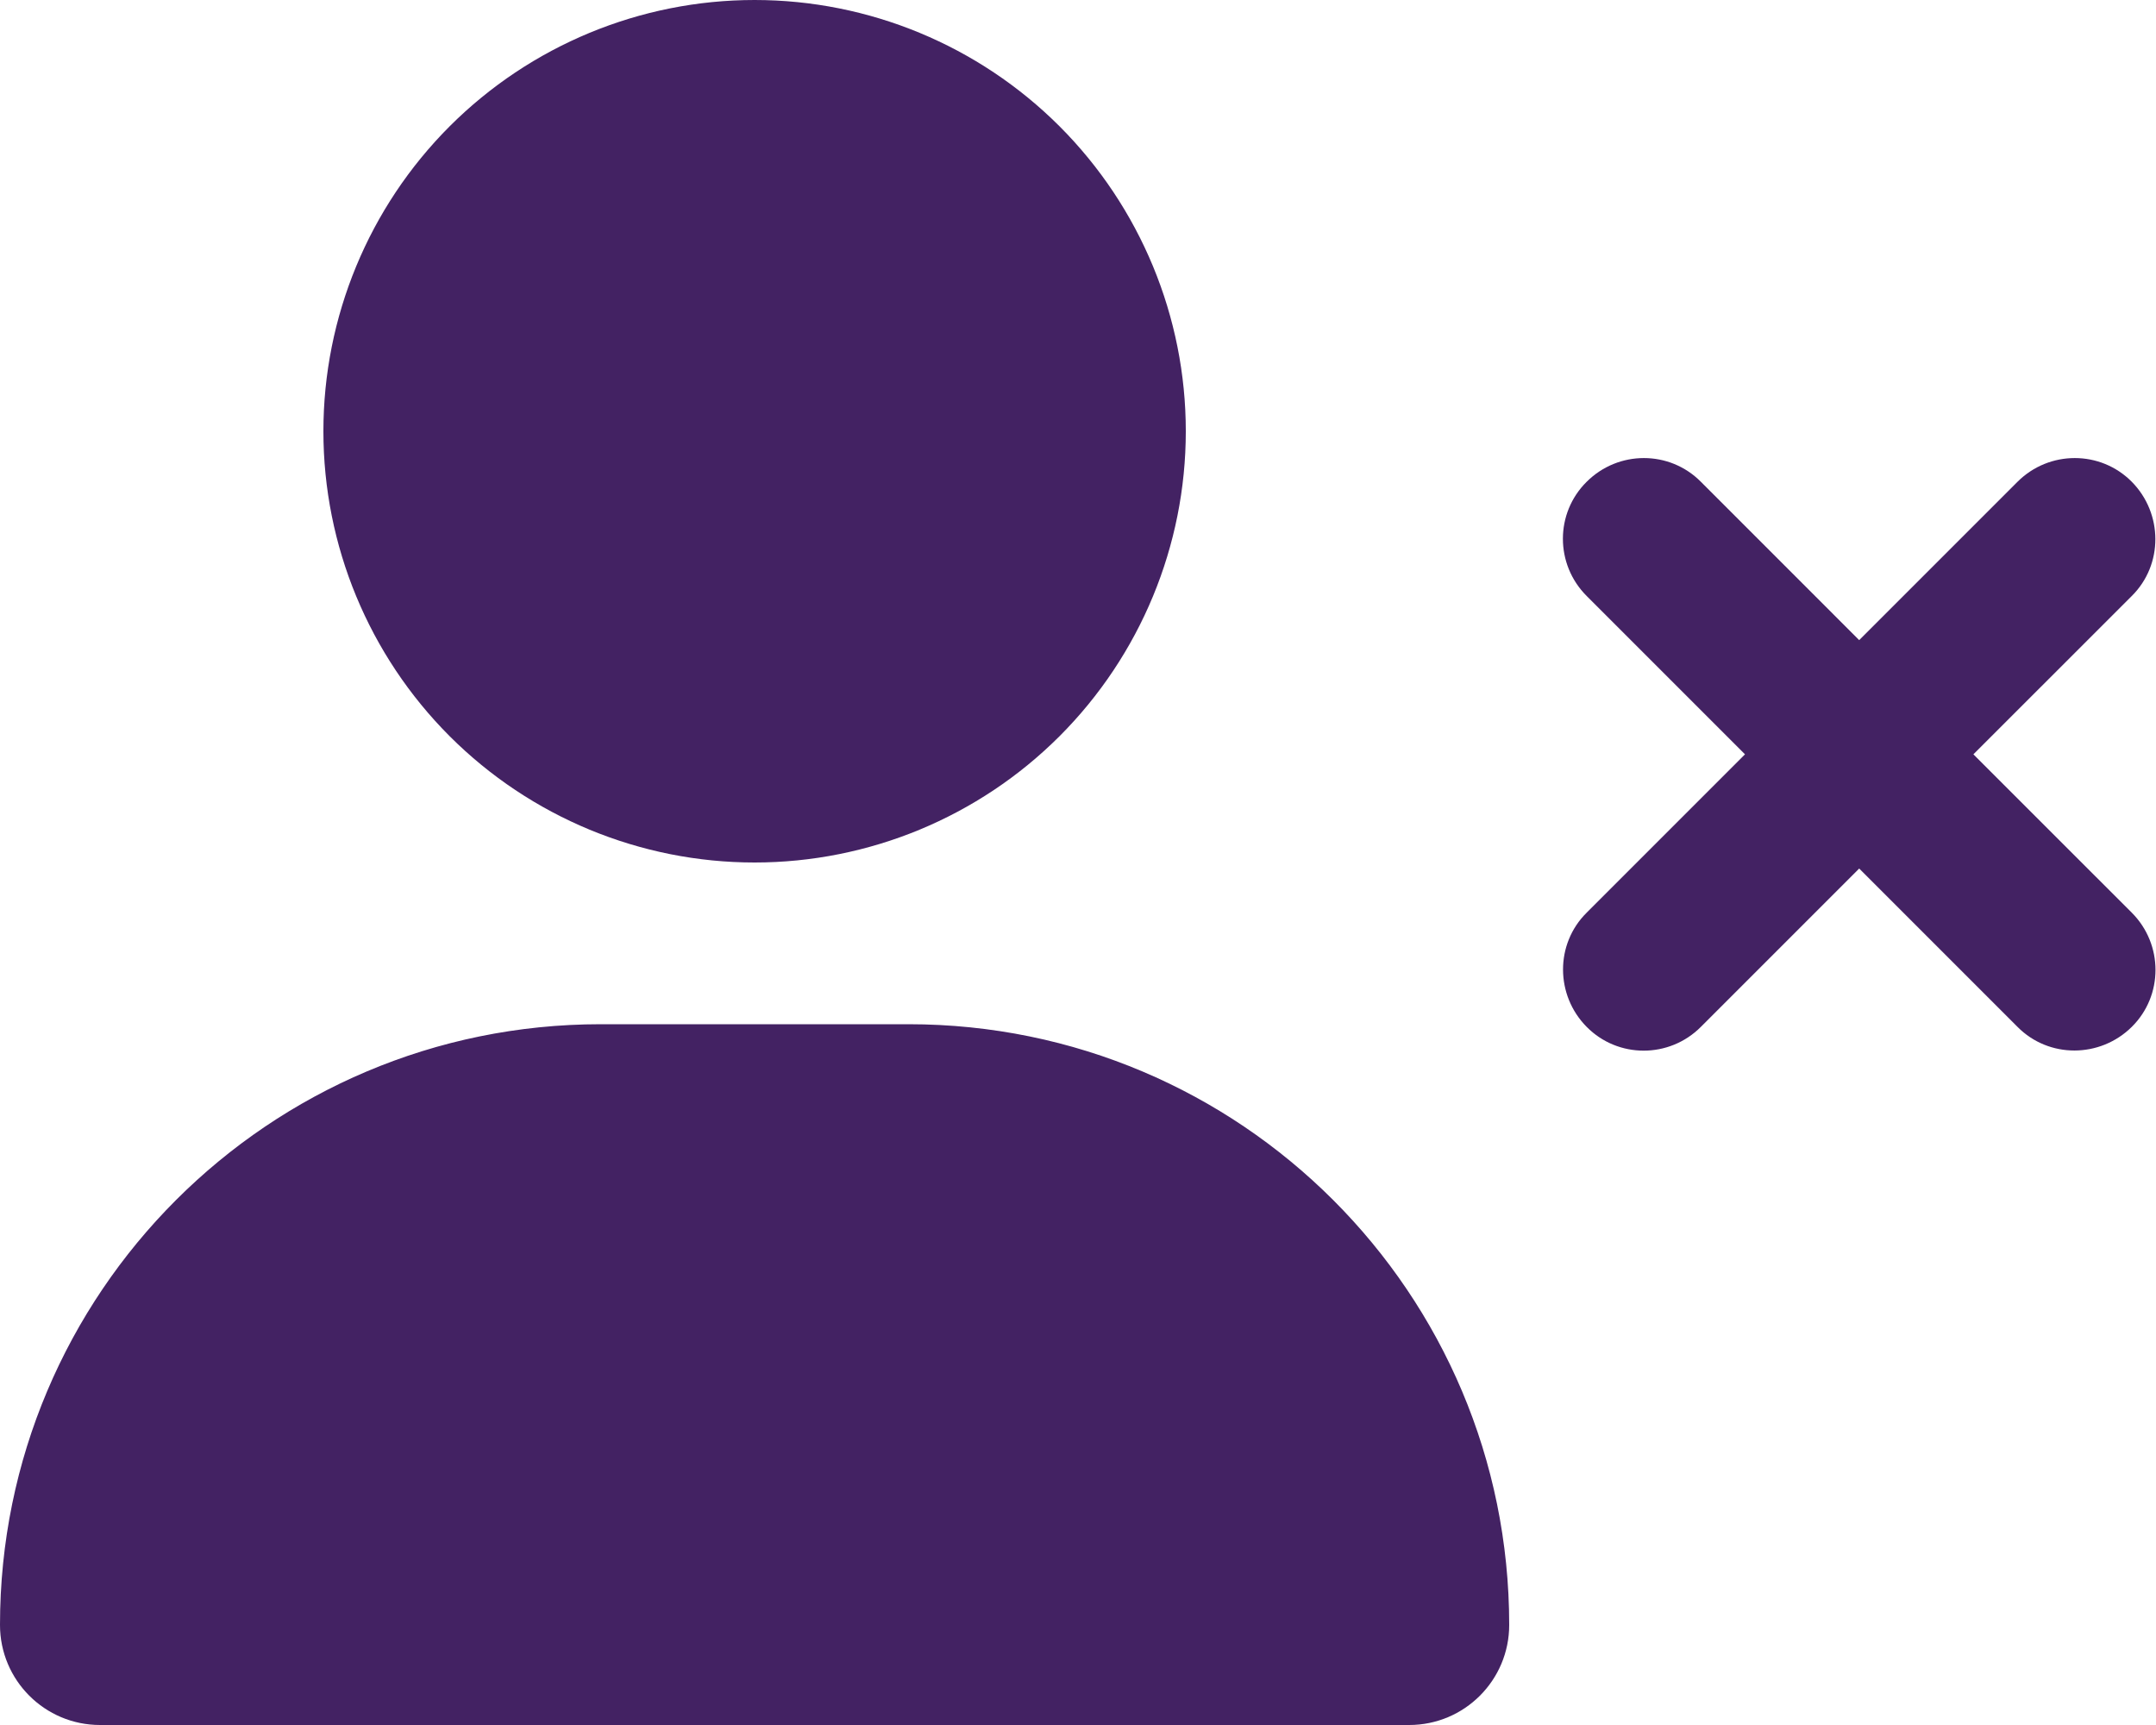 <svg width="30" height="24" viewBox="0 0 30 24" fill="none" xmlns="http://www.w3.org/2000/svg">
<path d="M4.5 6C4.5 4.409 5.132 2.883 6.257 1.757C7.383 0.632 8.909 0 10.5 0C12.091 0 13.617 0.632 14.743 1.757C15.868 2.883 16.5 4.409 16.5 6C16.5 7.591 15.868 9.117 14.743 10.243C13.617 11.368 12.091 12 10.5 12C8.909 12 7.383 11.368 6.257 10.243C5.132 9.117 4.5 7.591 4.5 6ZM0 22.608C0 17.991 3.741 14.25 8.358 14.25H12.642C17.259 14.25 21 17.991 21 22.608C21 23.377 20.377 24 19.608 24H1.392C0.623 24 0 23.377 0 22.608ZM22.078 6.703C22.519 6.263 23.231 6.263 23.667 6.703L25.87 8.906L28.073 6.703C28.514 6.263 29.227 6.263 29.663 6.703C30.098 7.144 30.103 7.856 29.663 8.292L27.459 10.495L29.663 12.698C30.103 13.139 30.103 13.852 29.663 14.287C29.222 14.723 28.509 14.728 28.073 14.287L25.87 12.084L23.667 14.287C23.227 14.728 22.514 14.728 22.078 14.287C21.642 13.847 21.637 13.134 22.078 12.698L24.281 10.495L22.078 8.292C21.637 7.852 21.637 7.139 22.078 6.703Z" fill="#432263"/>
</svg>
